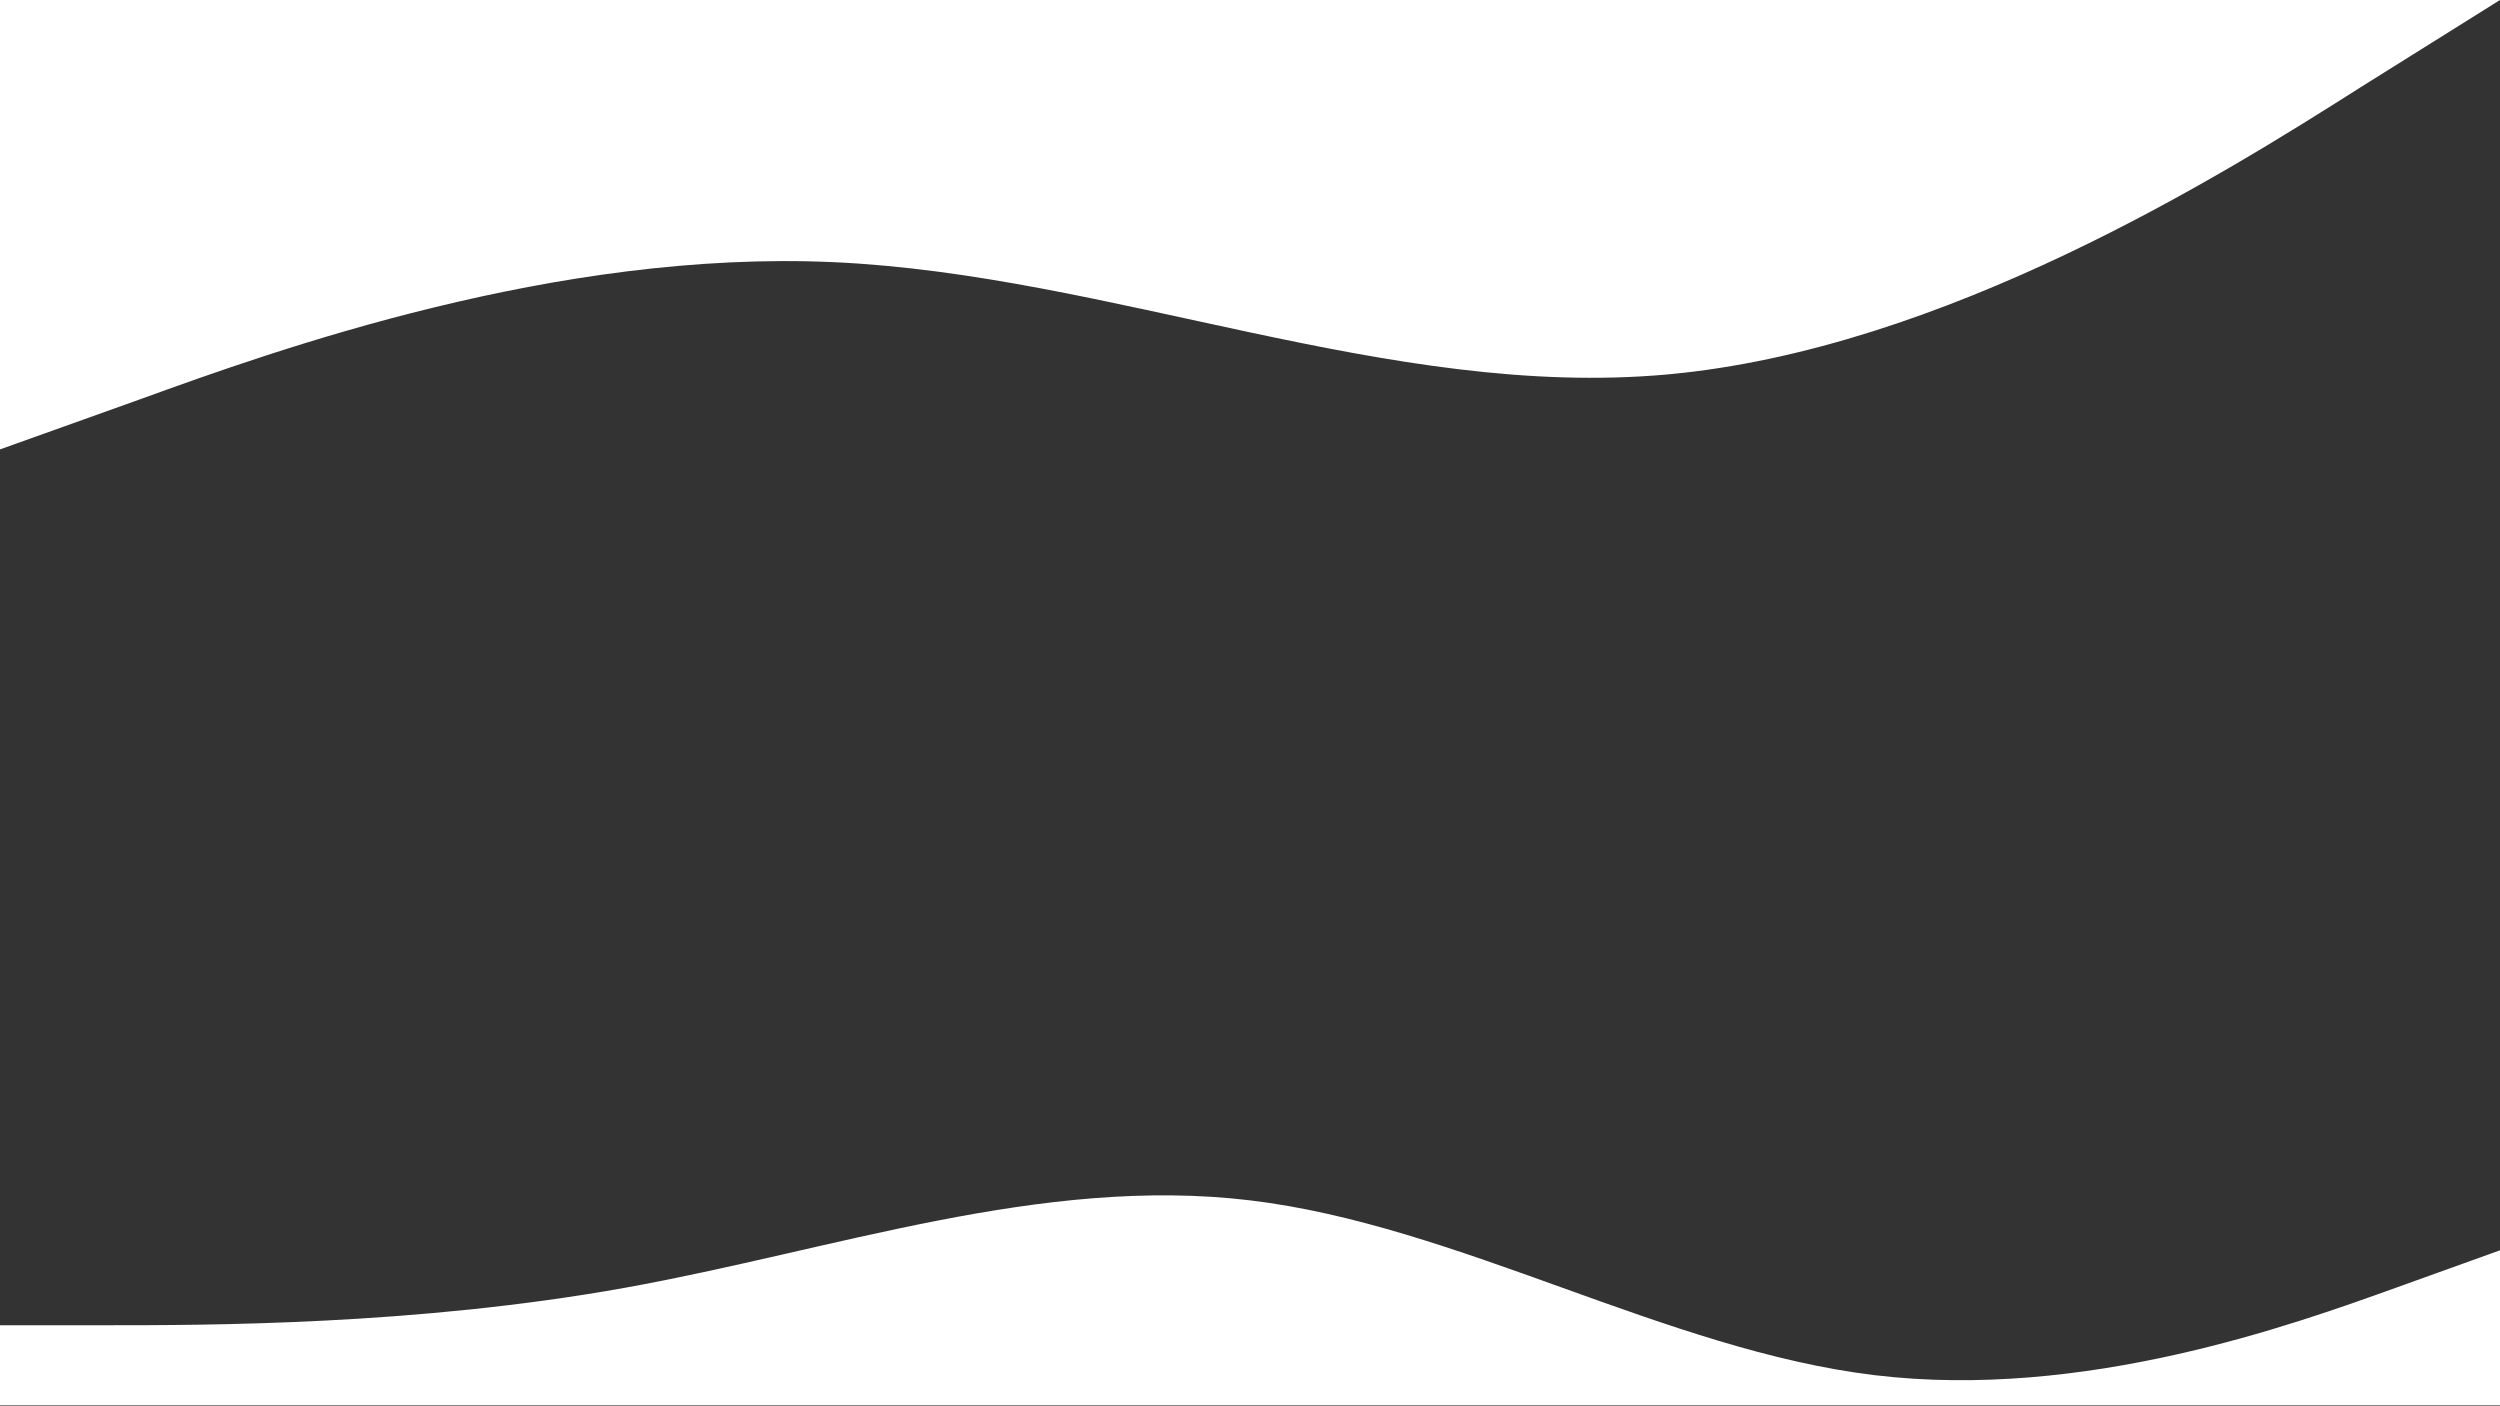 <svg class="_desktop769" viewBox="0 0 1440 810" fill="none" preserveAspectRatio="none">
    <rect x="0" y="0" width="1440" height="810" fill="#333333" stroke="none"/>
    <path
        d="M1359.6 50.333L1440 0H-6.10352e-05V258.857L80.4 230.095C159.6 201.333 320.4 143.81 480 151C639.6 158.19 800.4 230.095 960 215.714C1119.6 201.333 1280.4 100.667 1359.6 50.333Z"
        fill="white" />
    <path
        d="M60 763.344H0V809.5H1440V720.176L1380 741.76C1320 763.344 1200 806.513 1080 792.123C960 777.734 840 705.787 720 691.398C600 677.008 480 720.176 360 741.76C240 763.344 120 763.344 60 763.344Z"
        fill="white" />
</svg>